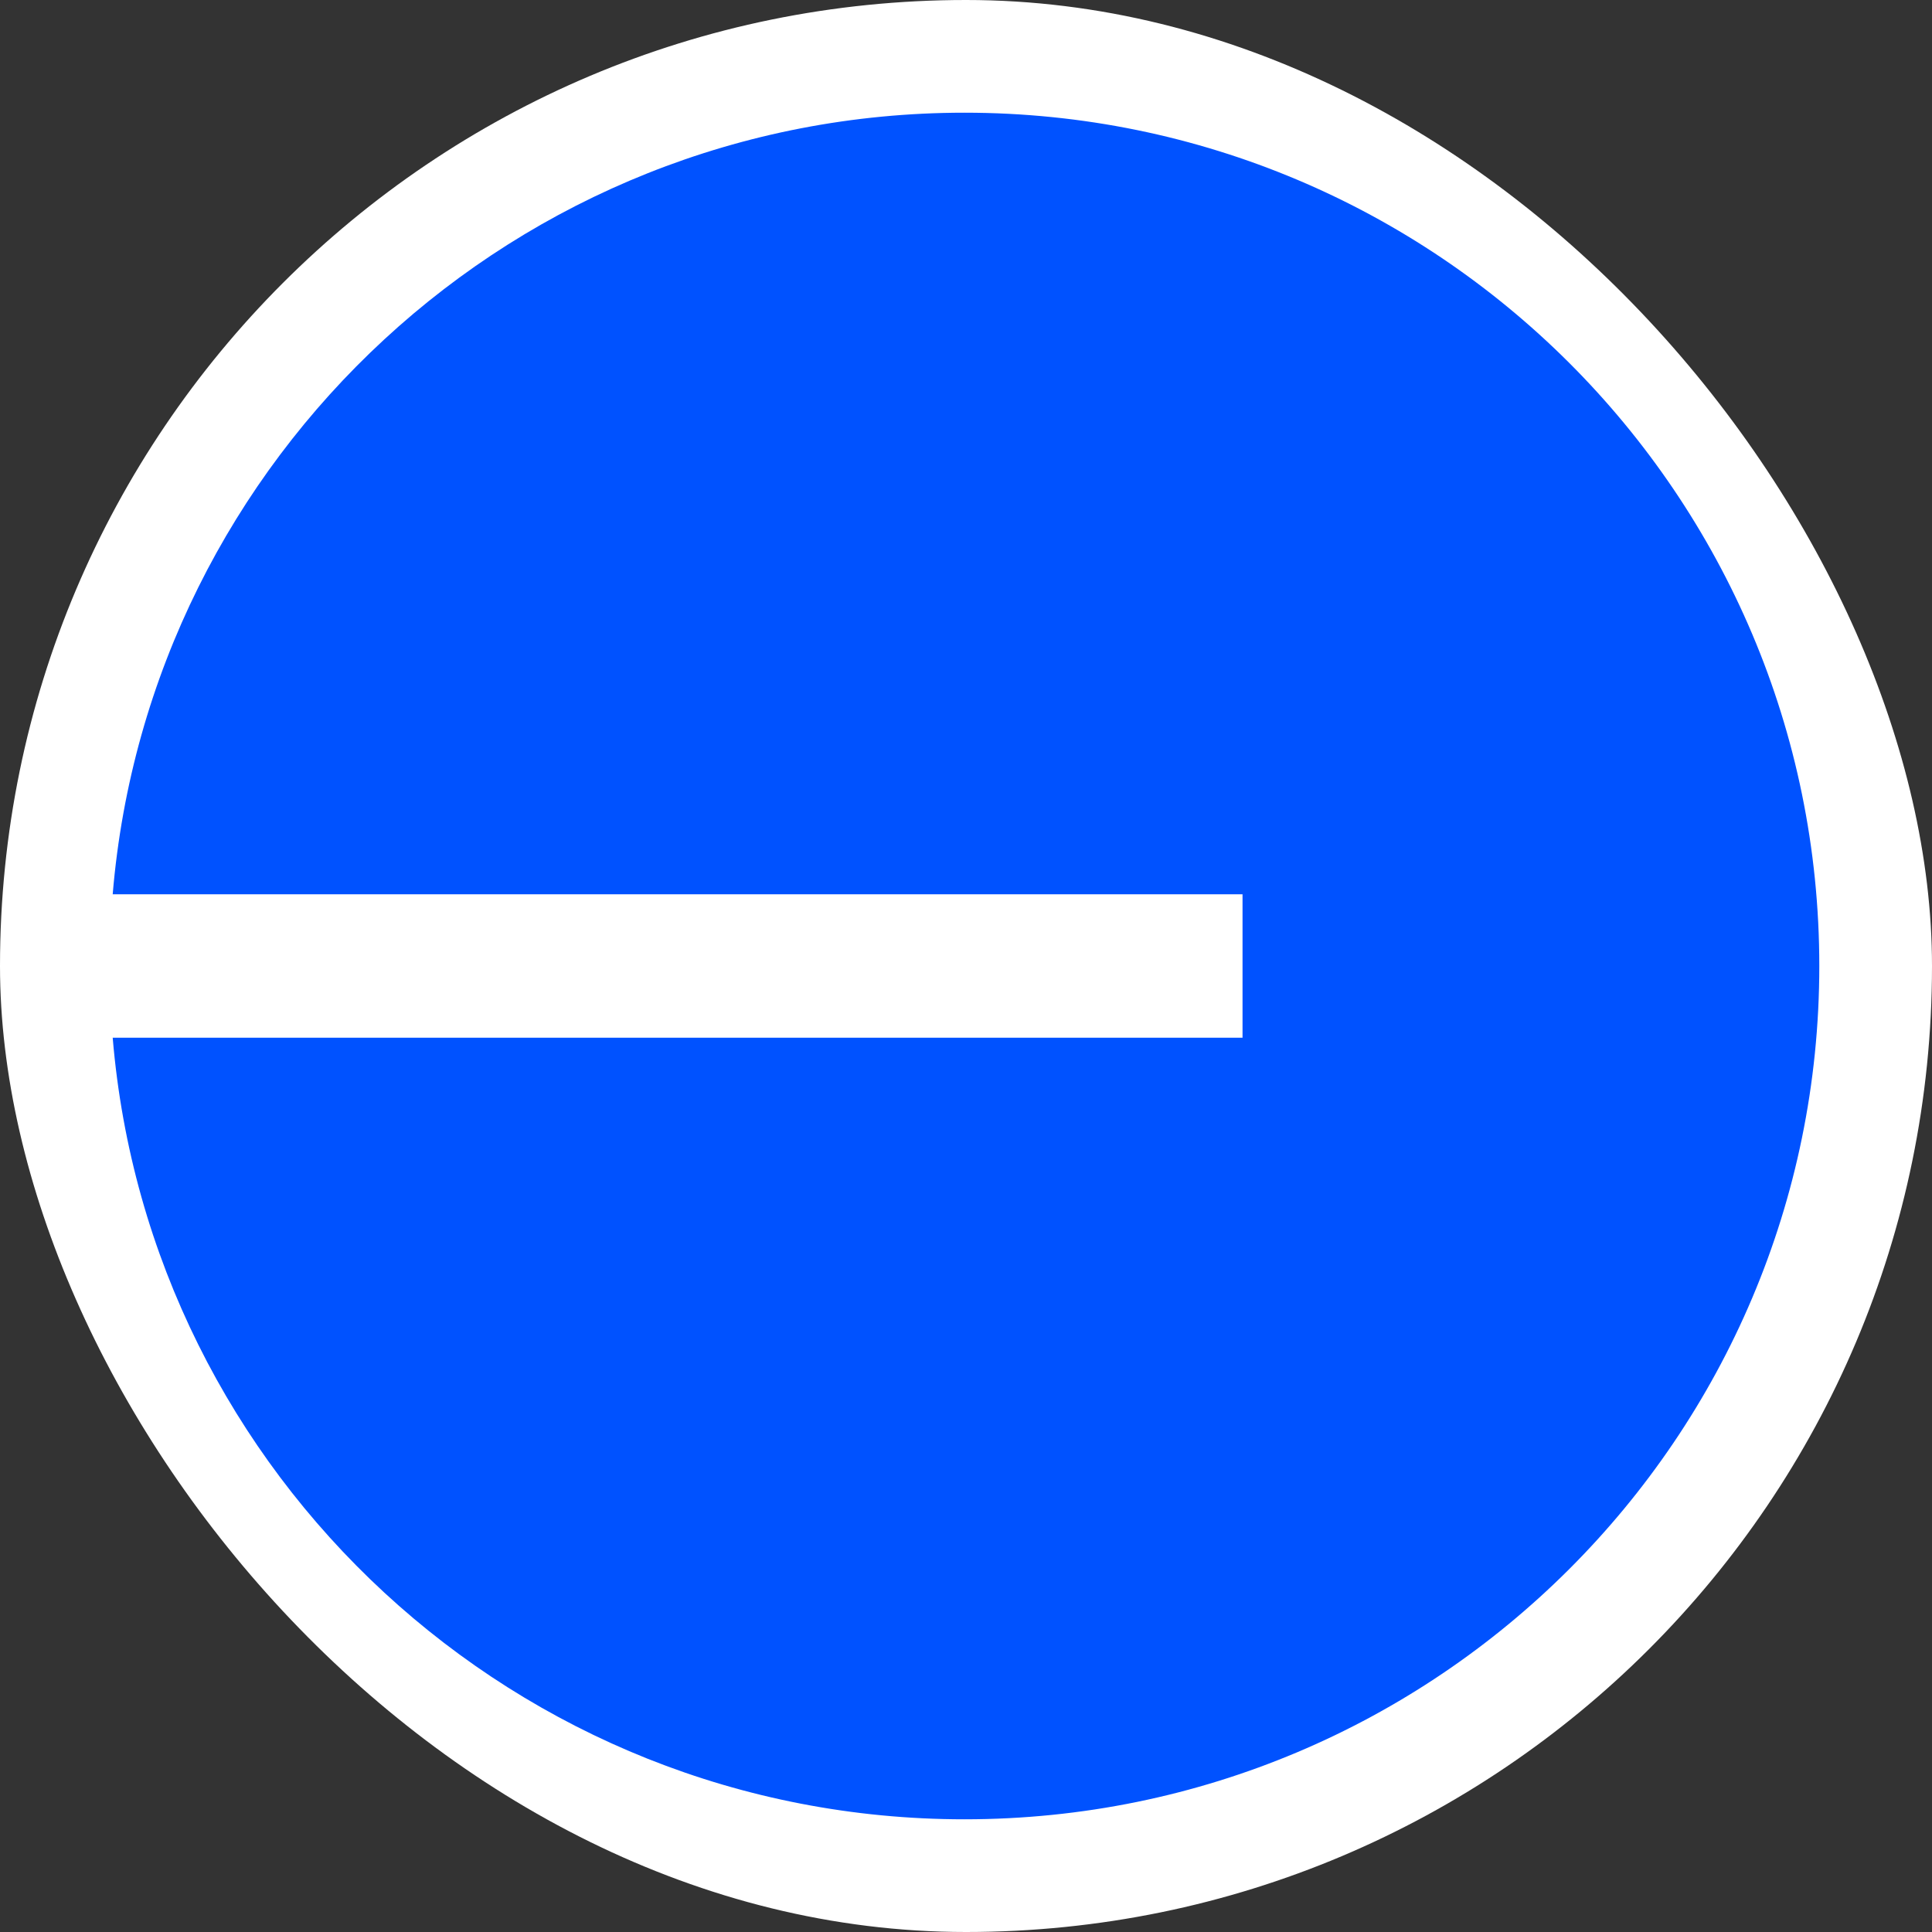 <svg width="120" height="120" viewBox="0 0 120 120" fill="none" xmlns="http://www.w3.org/2000/svg">
<rect x="0" y="0" width="120" height="120" fill="#333333" stroke="none"/>
<rect width="120" height="120" rx="60" fill="white"/>
<path d="M59.907 113C89.231 113 113 89.273 113 60C113 30.727 89.231 7 59.907 7C32.088 7 9.268 28.361 7 55.544H77.176V64.456H7C9.268 91.639 32.088 113 59.907 113Z" fill="#0052FF"/>
</svg>
